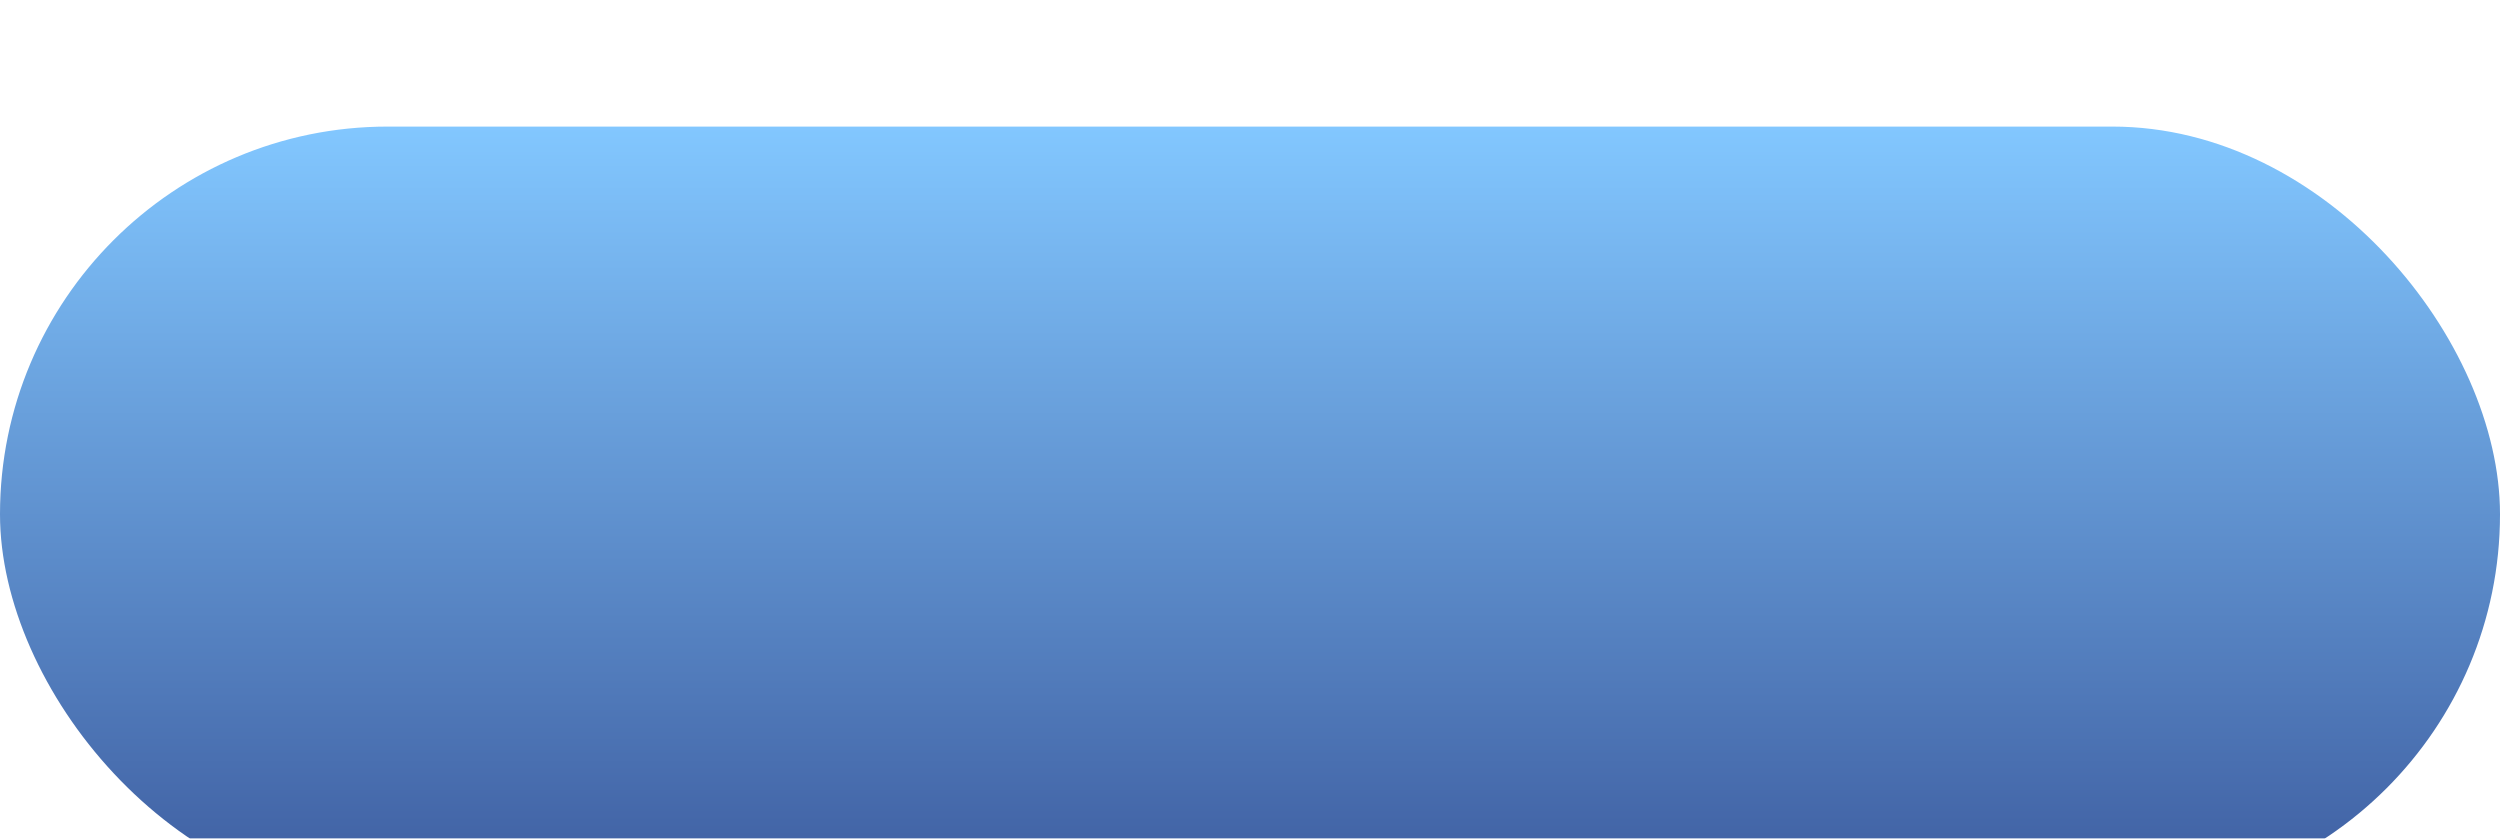 <svg width="158" height="53" viewBox="0 0 158 53" fill="none" xmlns="http://www.w3.org/2000/svg">
<g filter="url(#filter0_di_85_314)">
<rect width="158" height="49" rx="24.5" fill="url(#paint0_linear_85_314)"/>
</g>
<defs>
<filter id="filter0_di_85_314" x="0" y="0" width="158" height="53" filterUnits="userSpaceOnUse" color-interpolation-filters="sRGB">
<feFlood flood-opacity="0" result="BackgroundImageFix"/>
<feColorMatrix in="SourceAlpha" type="matrix" values="0 0 0 0 0 0 0 0 0 0 0 0 0 0 0 0 0 0 127 0" result="hardAlpha"/>
<feOffset dy="4"/>
<feComposite in2="hardAlpha" operator="out"/>
<feColorMatrix type="matrix" values="0 0 0 0 0.154 0 0 0 0 0.222 0 0 0 0 0.446 0 0 0 1 0"/>
<feBlend mode="normal" in2="BackgroundImageFix" result="effect1_dropShadow_85_314"/>
<feBlend mode="normal" in="SourceGraphic" in2="effect1_dropShadow_85_314" result="shape"/>
<feColorMatrix in="SourceAlpha" type="matrix" values="0 0 0 0 0 0 0 0 0 0 0 0 0 0 0 0 0 0 127 0" result="hardAlpha"/>
<feOffset dy="4"/>
<feGaussianBlur stdDeviation="2"/>
<feComposite in2="hardAlpha" operator="arithmetic" k2="-1" k3="1"/>
<feColorMatrix type="matrix" values="0 0 0 0 0.65 0 0 0 0 0.802 0 0 0 0 1 0 0 0 1 0"/>
<feBlend mode="normal" in2="shape" result="effect2_innerShadow_85_314"/>
</filter>
<linearGradient id="paint0_linear_85_314" x1="79" y1="1.46031e-06" x2="79" y2="49" gradientUnits="userSpaceOnUse">
<stop stop-color="#82C7FF"/>
<stop offset="1" stop-color="#3D5C9F"/>
</linearGradient>
</defs>
</svg>
